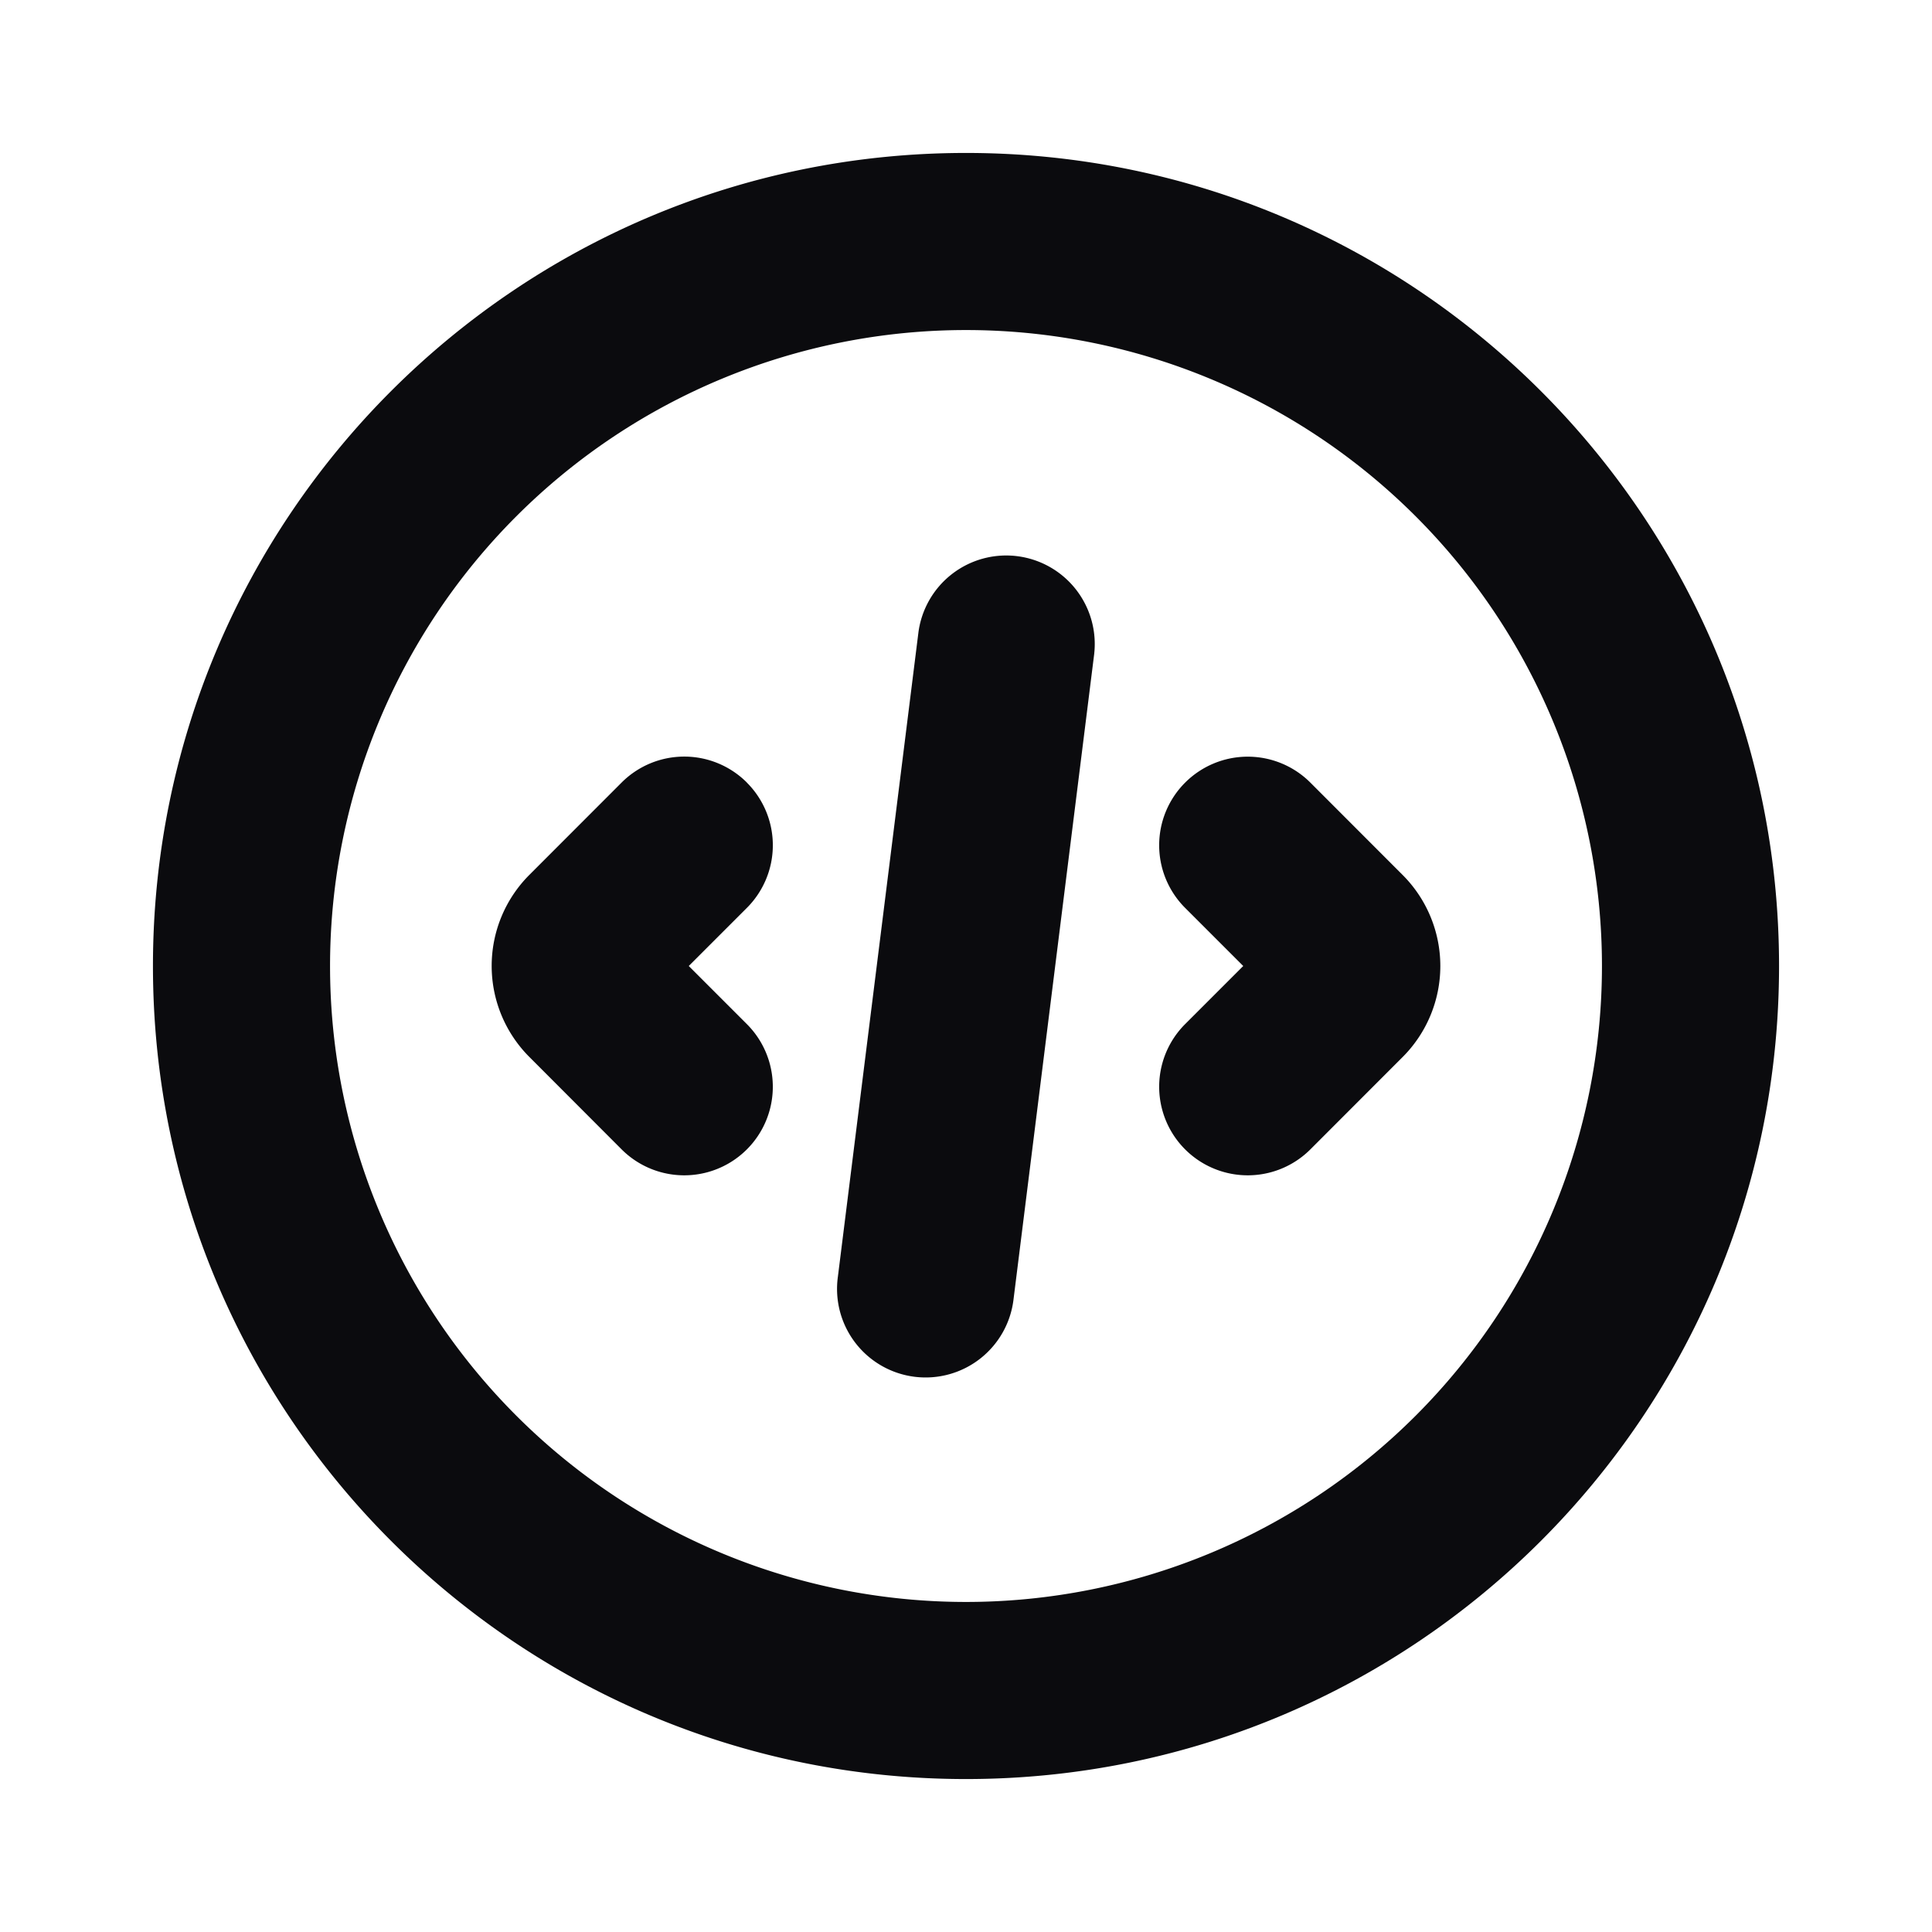 <svg xmlns="http://www.w3.org/2000/svg" width="24" height="24" fill="none" viewBox="0 0 24 24"><path fill="#0B0B0E" fill-rule="evenodd" d="M12 4.1a7.9 7.9 0 1 0 0 15.8 7.9 7.9 0 0 0 0-15.8ZM1.9 12C1.9 6.422 6.422 1.9 12 1.9c5.578 0 10.1 4.522 10.1 10.1 0 5.578-4.522 10.1-10.1 10.1-5.578 0-10.1-4.522-10.1-10.1Zm10.736-5.091a1.1 1.1 0 0 1 .955 1.227l-1 8a1.1 1.1 0 1 1-2.183-.272l1-8a1.1 1.1 0 0 1 1.228-.955ZM9.278 9.722a1.1 1.1 0 0 1 0 1.556L8.556 12l.722.722a1.1 1.1 0 1 1-1.556 1.556L6.576 13.13a1.6 1.6 0 0 1 0-2.262l1.146-1.147a1.1 1.1 0 0 1 1.556 0Zm5.444 0a1.1 1.1 0 0 1 1.556 0l1.146 1.147a1.6 1.6 0 0 1 0 2.262l-1.146 1.147a1.1 1.1 0 1 1-1.556-1.556l.722-.722-.722-.722a1.1 1.1 0 0 1 0-1.556Z" clip-rule="evenodd"/></svg>